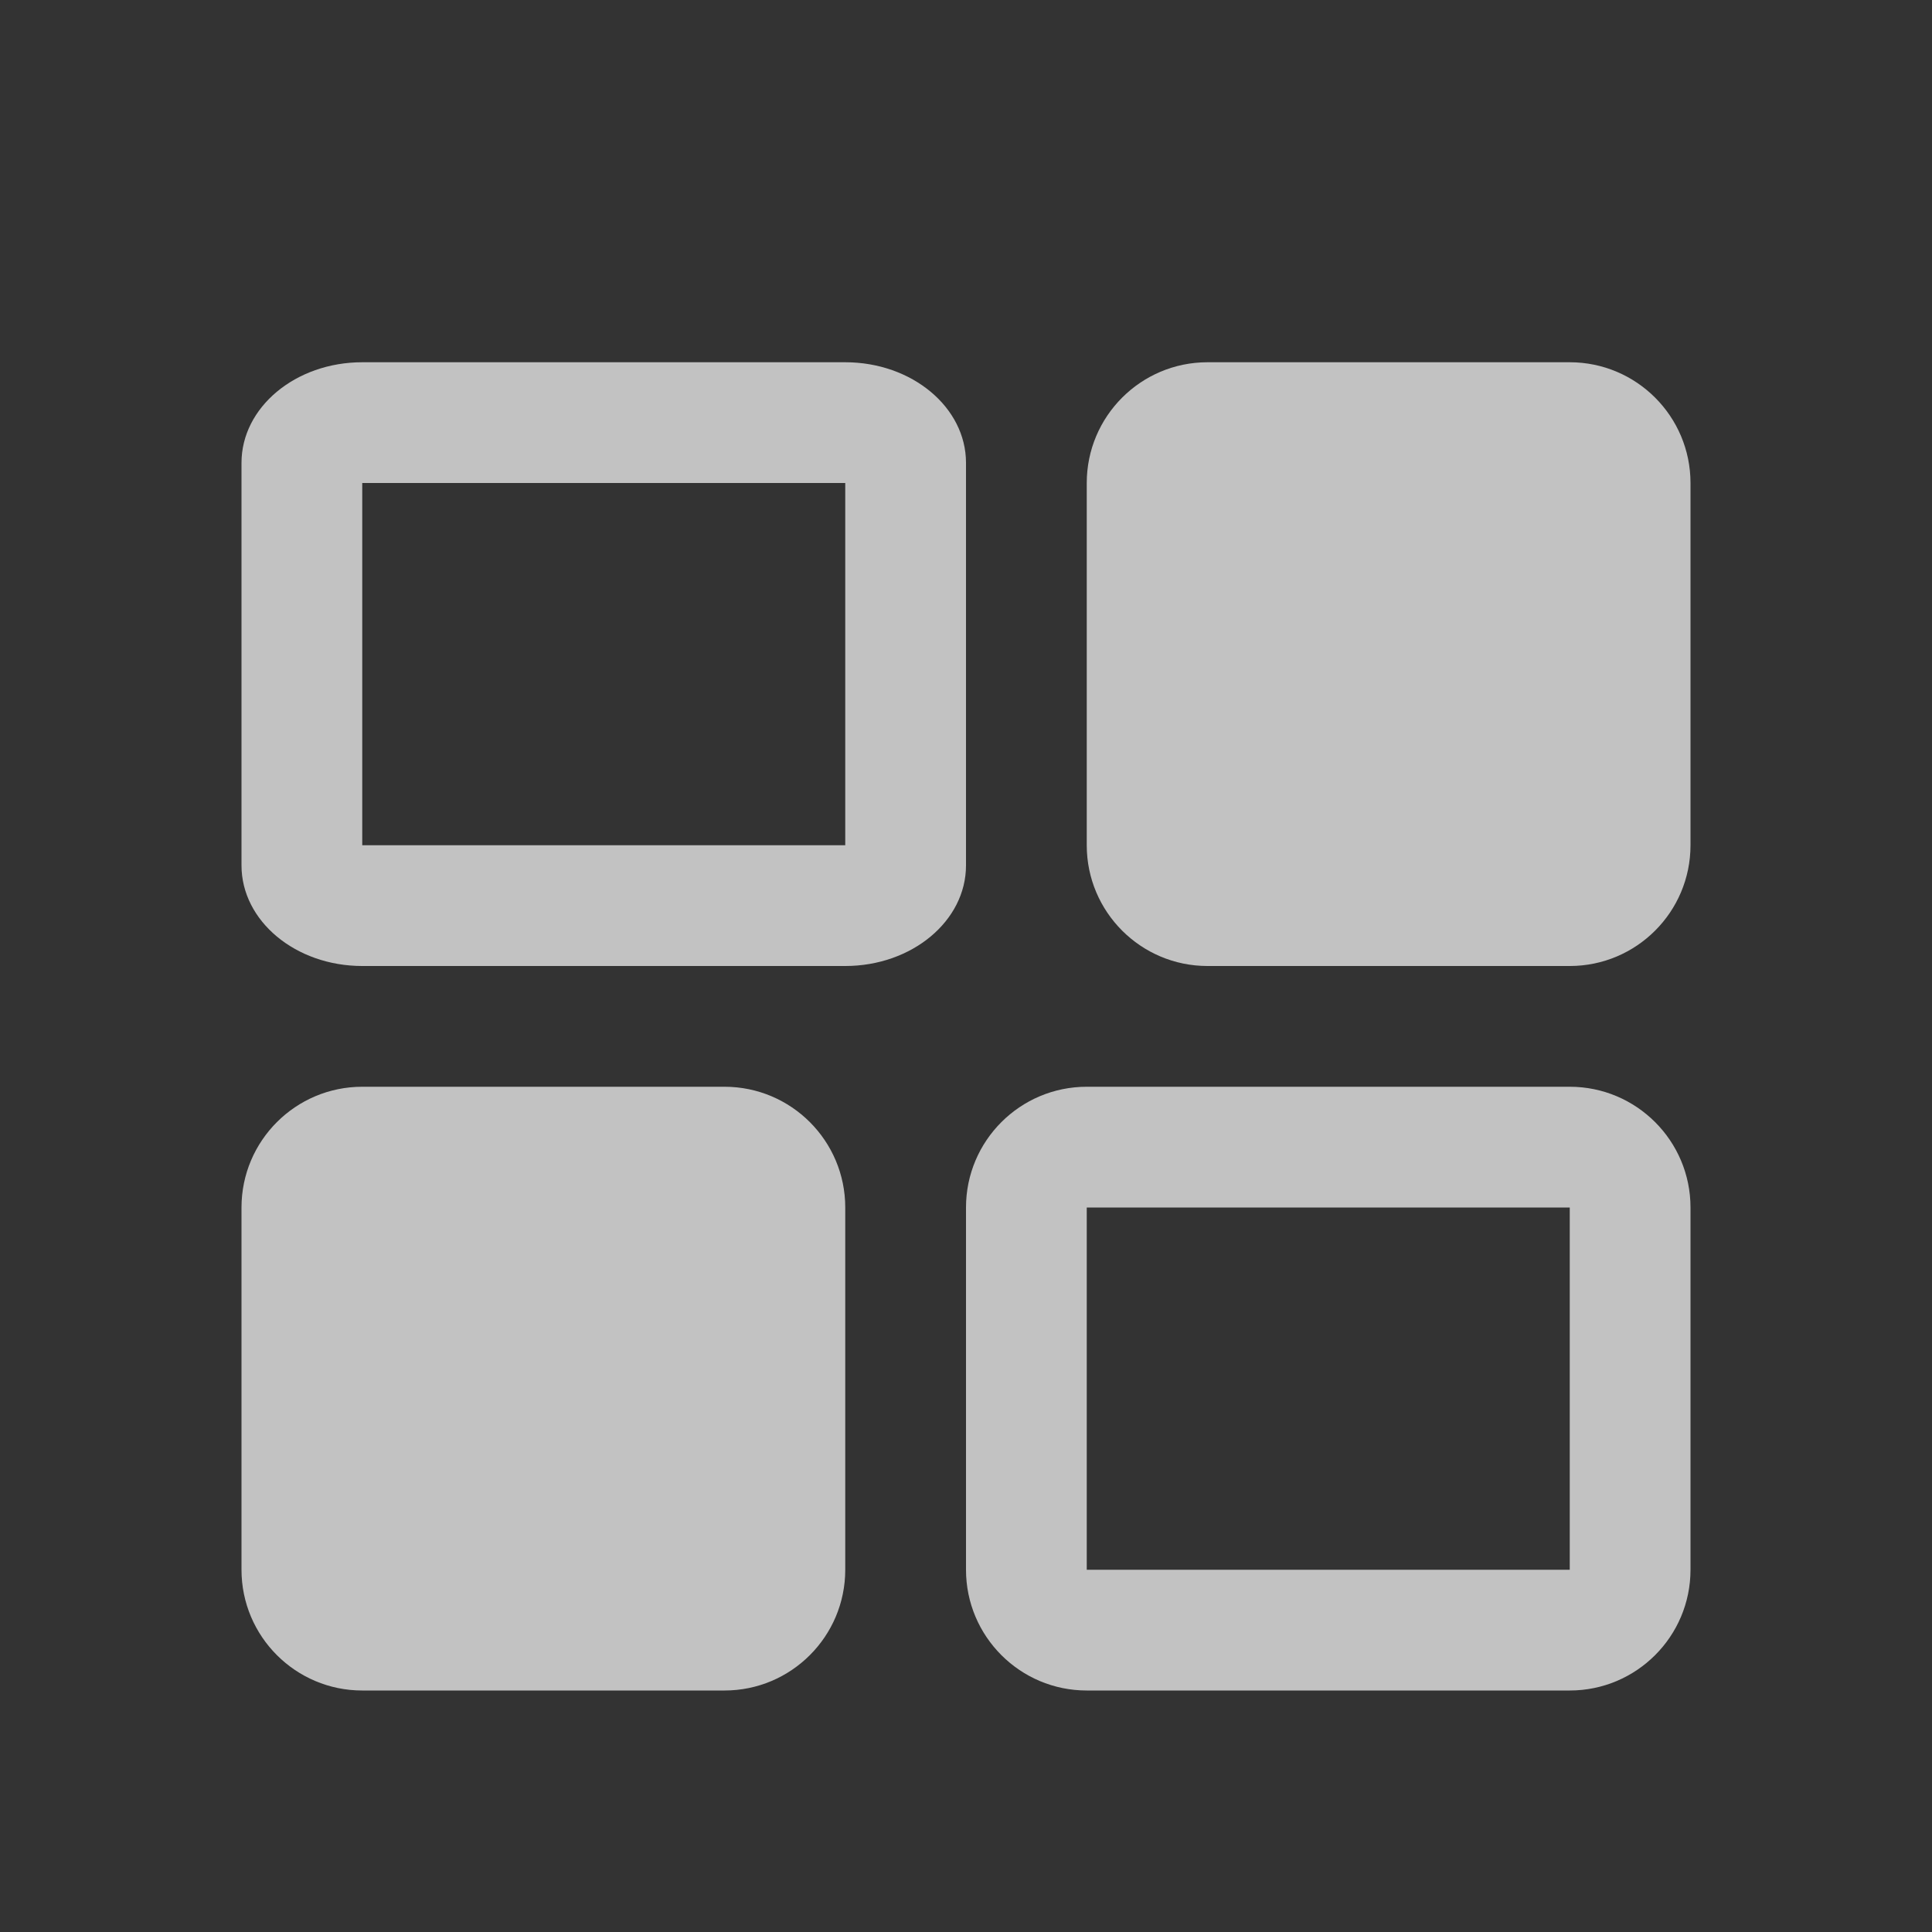 <?xml version="1.0" encoding="UTF-8"?>
<svg width="16px" height="16px" viewBox="0 0 16 16" version="1.1" xmlns="http://www.w3.org/2000/svg" xmlns:xlink="http://www.w3.org/1999/xlink">
    <rect x="0" y="0" width="16" height="16" fill="#333333" stroke="none"/>
    <title>ICON / Device /taskbar-light</title>
    <g id="ICON-/-Device-/taskbar-light" stroke="none" stroke-width="1" fill="none" fill-rule="evenodd" fill-opacity="0.7">
        <path d="M7,3 C7.552,3 8,3.373 8,3.833 L8,7.167 C8,7.627 7.552,8 7,8 L3,8 C2.448,8 2,7.627 2,7.167 L2,3.833 C2,3.373 2.448,3 3,3 L7,3 Z M7,7 L7,4 L3,4 L3,7 L7,7 Z" id="矩形" fill="#FFFFFF" fill-rule="nonzero"></path>
        <path d="M13,9 C13.552,9 14,9.448 14,10 L14,13 C14,13.552 13.552,14 13,14 L9,14 C8.448,14 8,13.552 8,13 L8,10 C8,9.448 8.448,9 9,9 L13,9 Z M13,10 L9,10 L9,13 L13,13 L13,10 Z" id="矩形" fill="#FFFFFF" fill-rule="nonzero"></path>
        <path d="M13,3 C13.552,3 14,3.448 14,4 L14,7 C14,7.552 13.552,8 13,8 L10,8 C9.448,8 9,7.552 9,7 L9,4 C9,3.448 9.448,3 10,3 L13,3 Z" id="矩形" fill="#FFFFFF" fill-rule="nonzero"></path>
        <path d="M6,9 C6.552,9 7,9.448 7,10 L7,13 C7,13.552 6.552,14 6,14 L3,14 C2.448,14 2,13.552 2,13 L2,10 C2,9.448 2.448,9 3,9 L6,9 Z" id="矩形" fill="#FFFFFF" fill-rule="nonzero"></path>
    </g>
</svg>